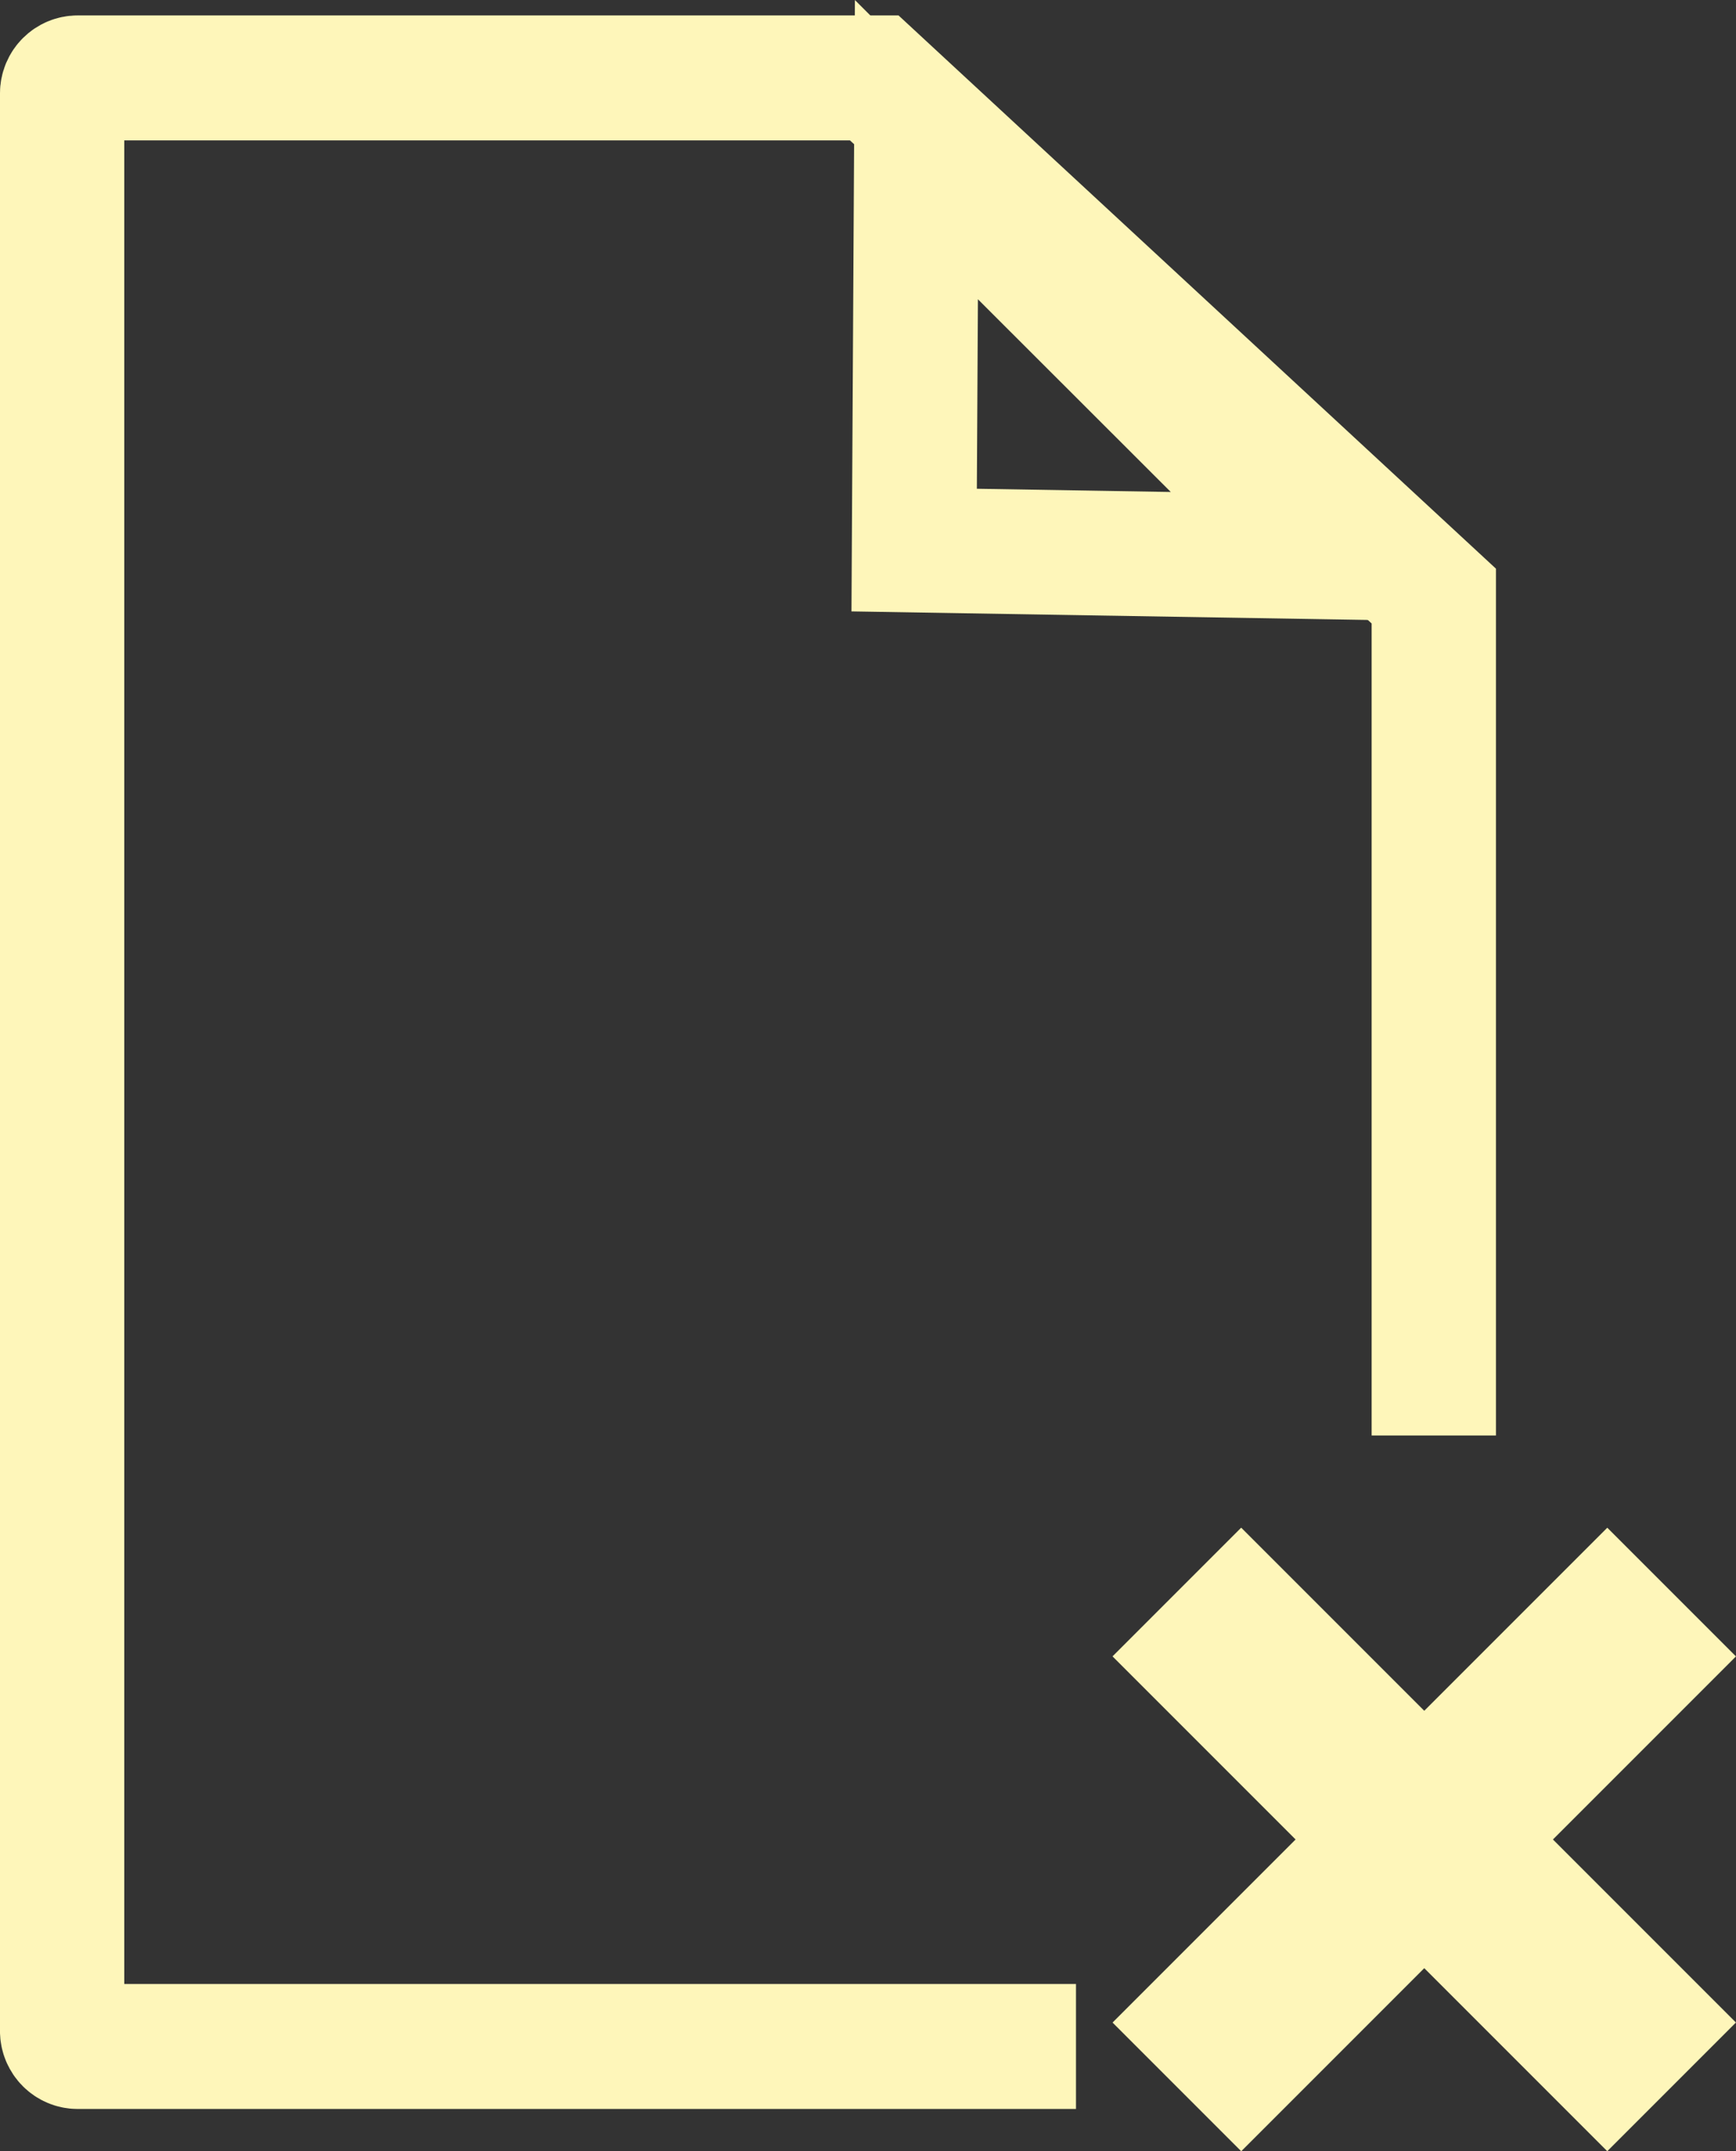 <?xml version="1.0" encoding="UTF-8" standalone="no"?>
<!-- Created with Inkscape (http://www.inkscape.org/) -->

<svg
   width="27.847"
   height="34.501"
   viewBox="0 0 27.847 34.501"
   version="1.1"
   id="svg1"
   xmlns="http://www.w3.org/2000/svg"
   xmlns:svg="http://www.w3.org/2000/svg">
  <rect x="0" y="0" width="27.847" height="34.501" fill="#333333" stroke="none"/>
  <defs
     id="defs1">
    <clipPath
       clipPathUnits="userSpaceOnUse"
       id="clipPath19">
      <rect
         style="display:none;fill:#fef6ba;fill-opacity:1;stroke:none;stroke-width:2;stroke-linecap:round;stroke-dasharray:none"
         id="rect20"
         width="11.226"
         height="11.164"
         x="17.369"
         y="22.878"
         d="m 17.369,22.878 h 11.226 v 11.164 h -11.226 z" />
      <path
         id="lpe_path-effect20"
         style="display:block;fill:#fef6ba;fill-opacity:1;stroke:none;stroke-width:2;stroke-linecap:round;stroke-dasharray:none"
         class="powerclip"
         d="m -5.243,-5.244 h 34.487 V 38.844 H -5.243 Z M 17.369,22.878 v 11.164 h 11.226 V 22.878 Z" />
    </clipPath>
  </defs>
  <g
     id="layer1"
     transform="translate(-34.003,0.24)">
    <g
       id="g20">
      <path
         id="rect2-5"
         style="fill:none;fill-opacity:1;stroke:#fef6ba;stroke-width:2.035;stroke-linecap:round;stroke-dasharray:none;stroke-opacity:1"
         d="M 14.067,0.774 H 1.029 c -0.141,0 -0.255,0.113 -0.255,0.254 V 32.572 c 0,0.141 0.114,0.254 0.255,0.254 H 22.971 c 0.141,0 0.255,-0.113 0.255,-0.254 V 9.211 Z"
         transform="matrix(0.98,0,0,0.985,34.241,0.247)"
         clip-path="url(#clipPath19)" />
      <path
         id="path15"
         style="fill:none;fill-opacity:1;stroke:#fef6ba;stroke-width:2;stroke-linecap:round;stroke-dasharray:none;stroke-opacity:1"
         d="m 55.24,8.691 -6.537,-6.531 -0.036,6.422 z" />
      <g
         id="g16"
         transform="matrix(0.516,0.516,-0.516,0.516,31.28,14.318)"
         style="stroke-width:1.37">
        <rect
           style="fill:#fef6ba;fill-opacity:1;stroke:none;stroke-width:2.741;stroke-linecap:round;stroke-dasharray:none"
           id="rect15"
           width="4"
           height="15.38"
           x="37.256"
           y="-17.987" />
        <rect
           style="fill:#fef6ba;fill-opacity:1;stroke:none;stroke-width:2.741;stroke-linecap:round;stroke-dasharray:none"
           id="rect16"
           width="4"
           height="15.38"
           x="-12.297"
           y="-46.945"
           transform="rotate(90)" />
      </g>
    </g>
  </g>
</svg>
